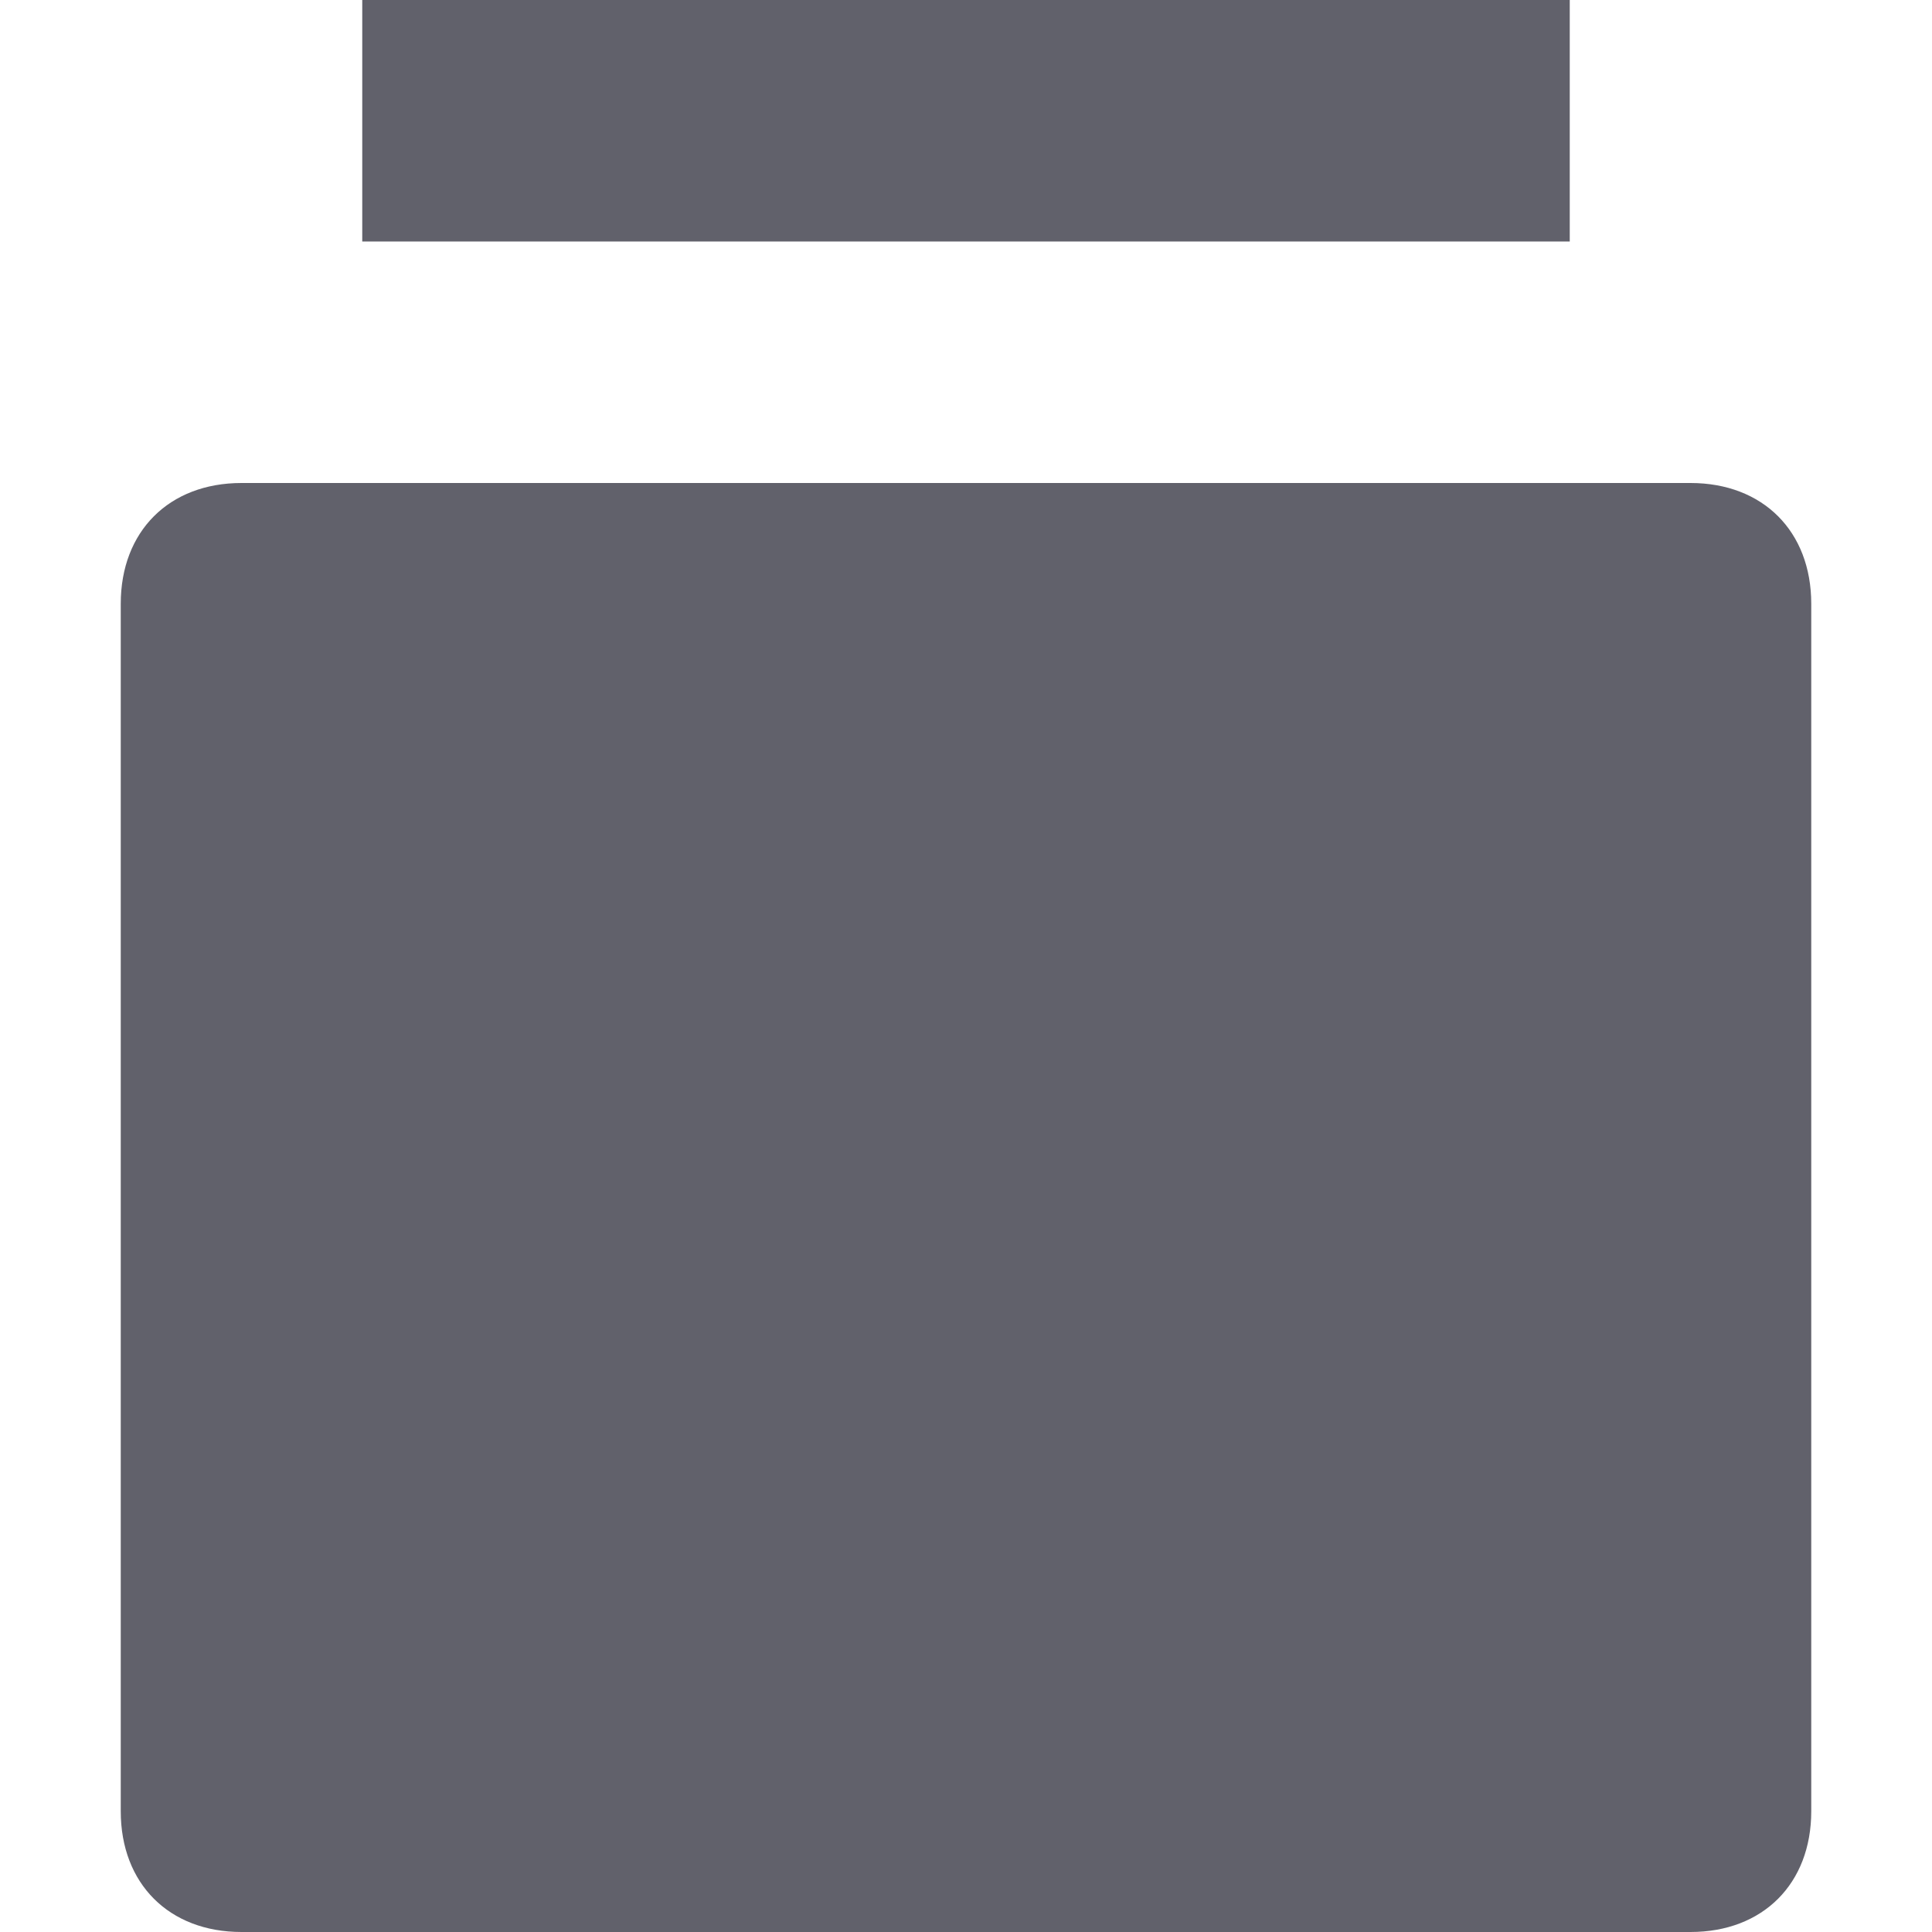 <svg xmlns="http://www.w3.org/2000/svg" height="16" width="16" viewBox="0 0 16 16"><title>copy 2</title><g fill="#61616b" class="nc-icon-wrapper"><path fill="#61616b" d="M14,4H2C1.4,4,1,4.4,1,5v10c0,0.6,0.4,1,1,1h12c0.6,0,1-0.4,1-1V5C15,4.4,14.6,4,14,4z"></path> <rect data-color="color-2" x="3" fill="#61616b" width="10" height="2"></rect></g></svg>